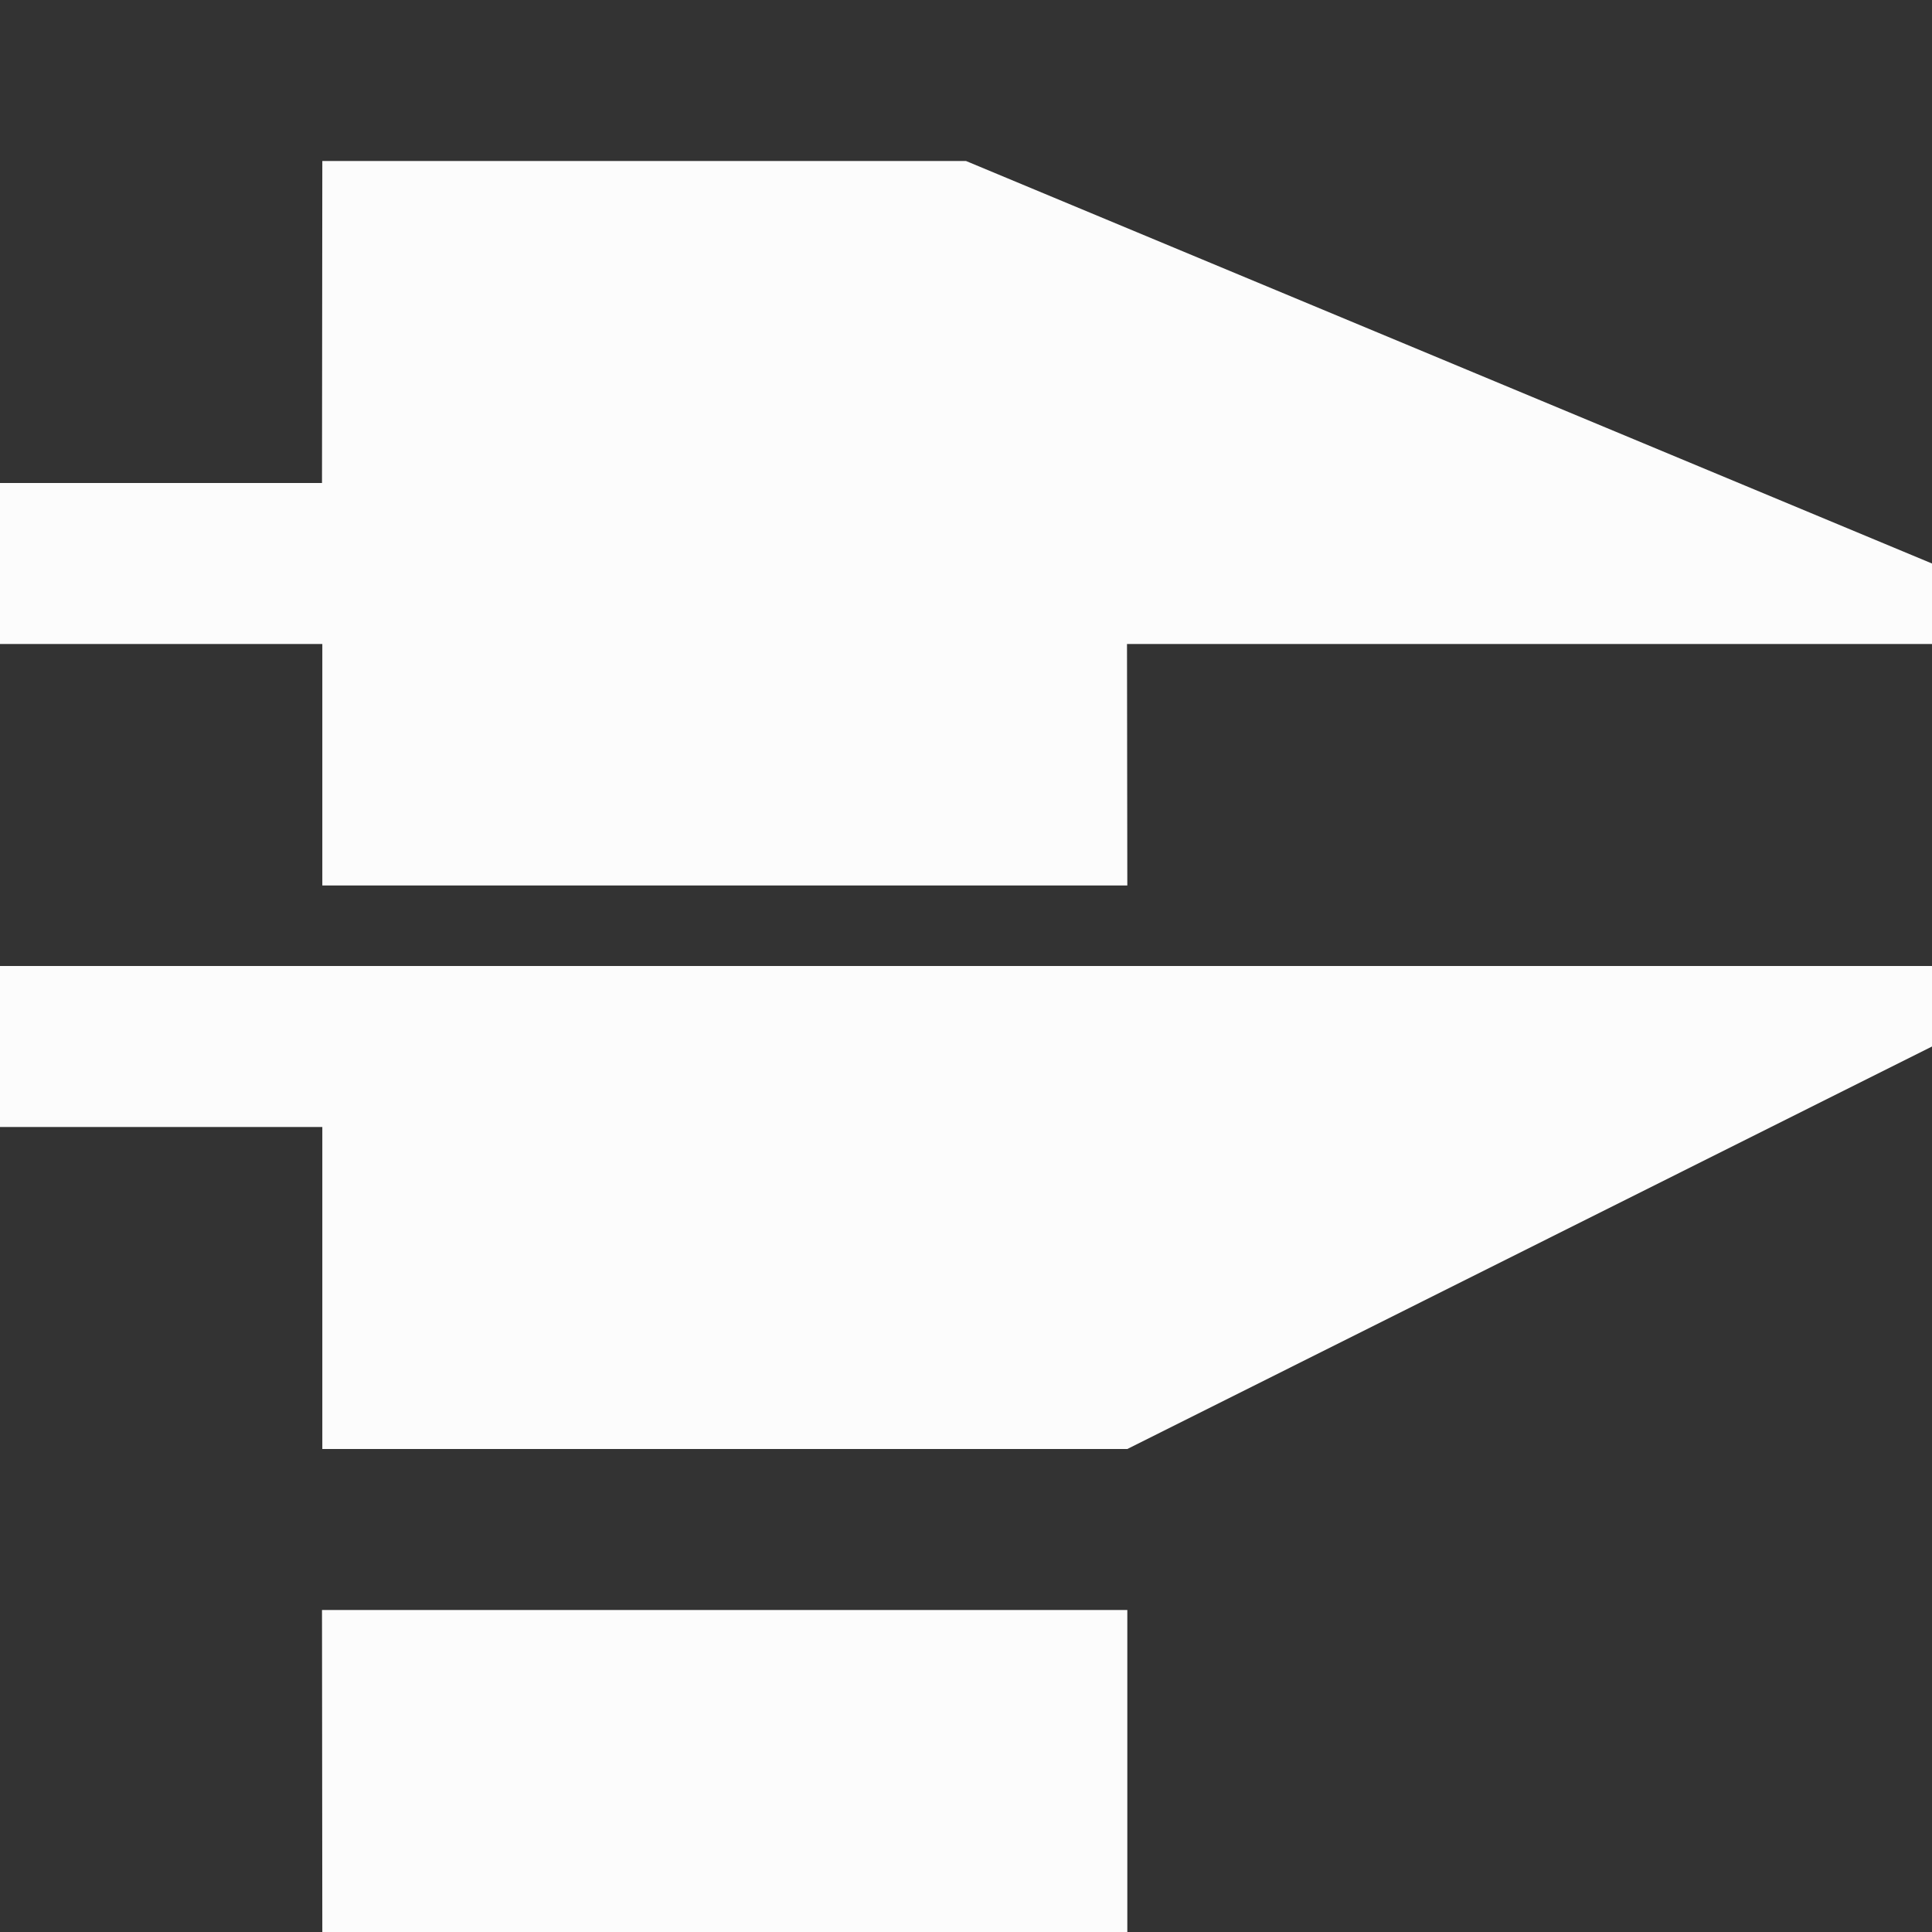 <svg width="24" height="24" viewBox="0 0 24 24" fill="none" xmlns="http://www.w3.org/2000/svg">
<rect x="0" y="0" width="24" height="24" fill="#333333" stroke="none"/>
<path d="M12 2L24 7V8H14L14.004 11H4.004V8H0L1.90735e-06 6H4L4.004 2H12Z" fill="#FCFCFC"/>
<path d="M4.004 14H0V12H24V13L14.004 18H4.004V14Z" fill="#FCFCFC"/>
<path d="M14.004 20H4L4.004 24H14.004V20Z" fill="#FCFCFC"/>
</svg>
